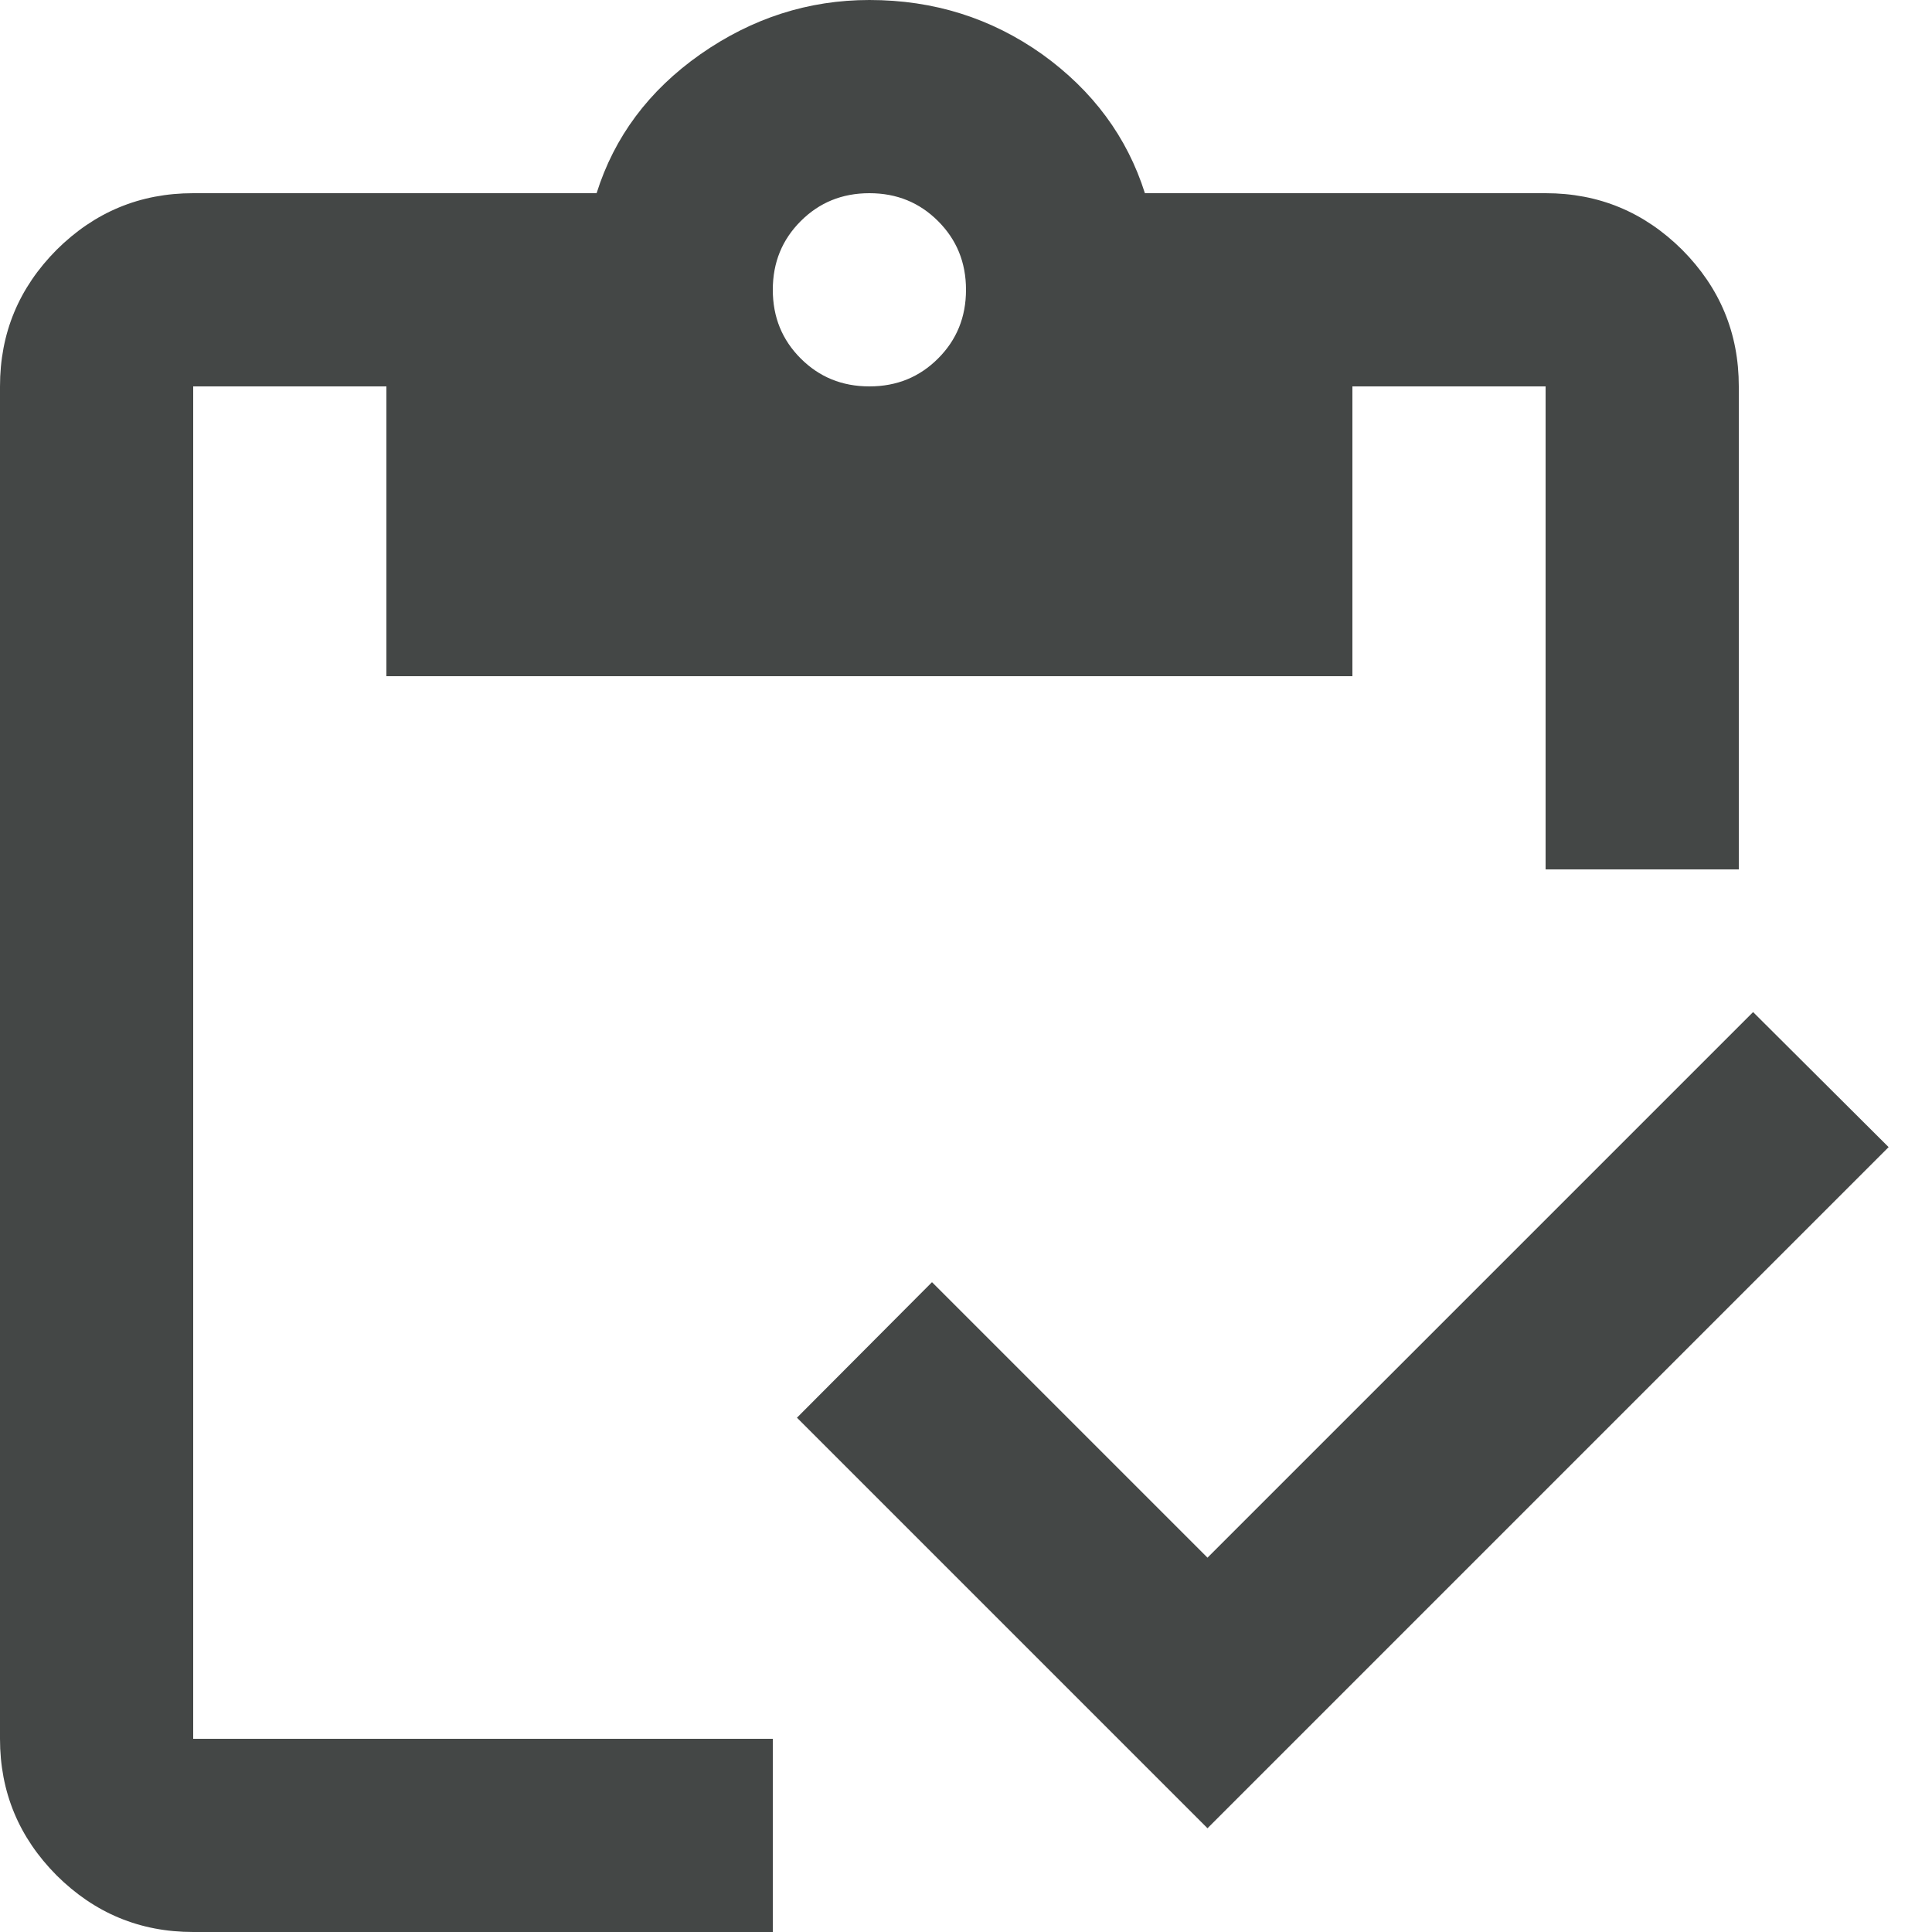 <svg width="20" height="20" viewBox="0 0 20 20" fill="none" xmlns="http://www.w3.org/2000/svg">
<path d="M12.5 18.926L8.25 14.676L9.648 13.273L12.5 16.125L18.148 10.477L19.551 11.875L12.5 18.926ZM18 9H16V4H14V7H4V4H2V18H8V20H2C1.449 20 0.98 19.805 0.586 19.414C0.195 19.02 0 18.551 0 18V4C0 3.449 0.195 2.98 0.586 2.586C0.98 2.195 1.449 2 2 2H6.176C6.359 1.418 6.715 0.938 7.25 0.562C7.785 0.188 8.367 0 9 0C9.668 0 10.262 0.188 10.789 0.562C11.312 0.938 11.668 1.418 11.852 2H16C16.551 2 17.02 2.195 17.414 2.586C17.805 2.98 18 3.449 18 4V9ZM9 4C9.285 4 9.52 3.902 9.711 3.711C9.902 3.52 10 3.285 10 3C10 2.715 9.902 2.48 9.711 2.289C9.52 2.098 9.285 2 9 2C8.715 2 8.48 2.098 8.289 2.289C8.098 2.48 8 2.715 8 3C8 3.285 8.098 3.52 8.289 3.711C8.48 3.902 8.715 4 9 4Z" fill="#444746"/>
</svg>
